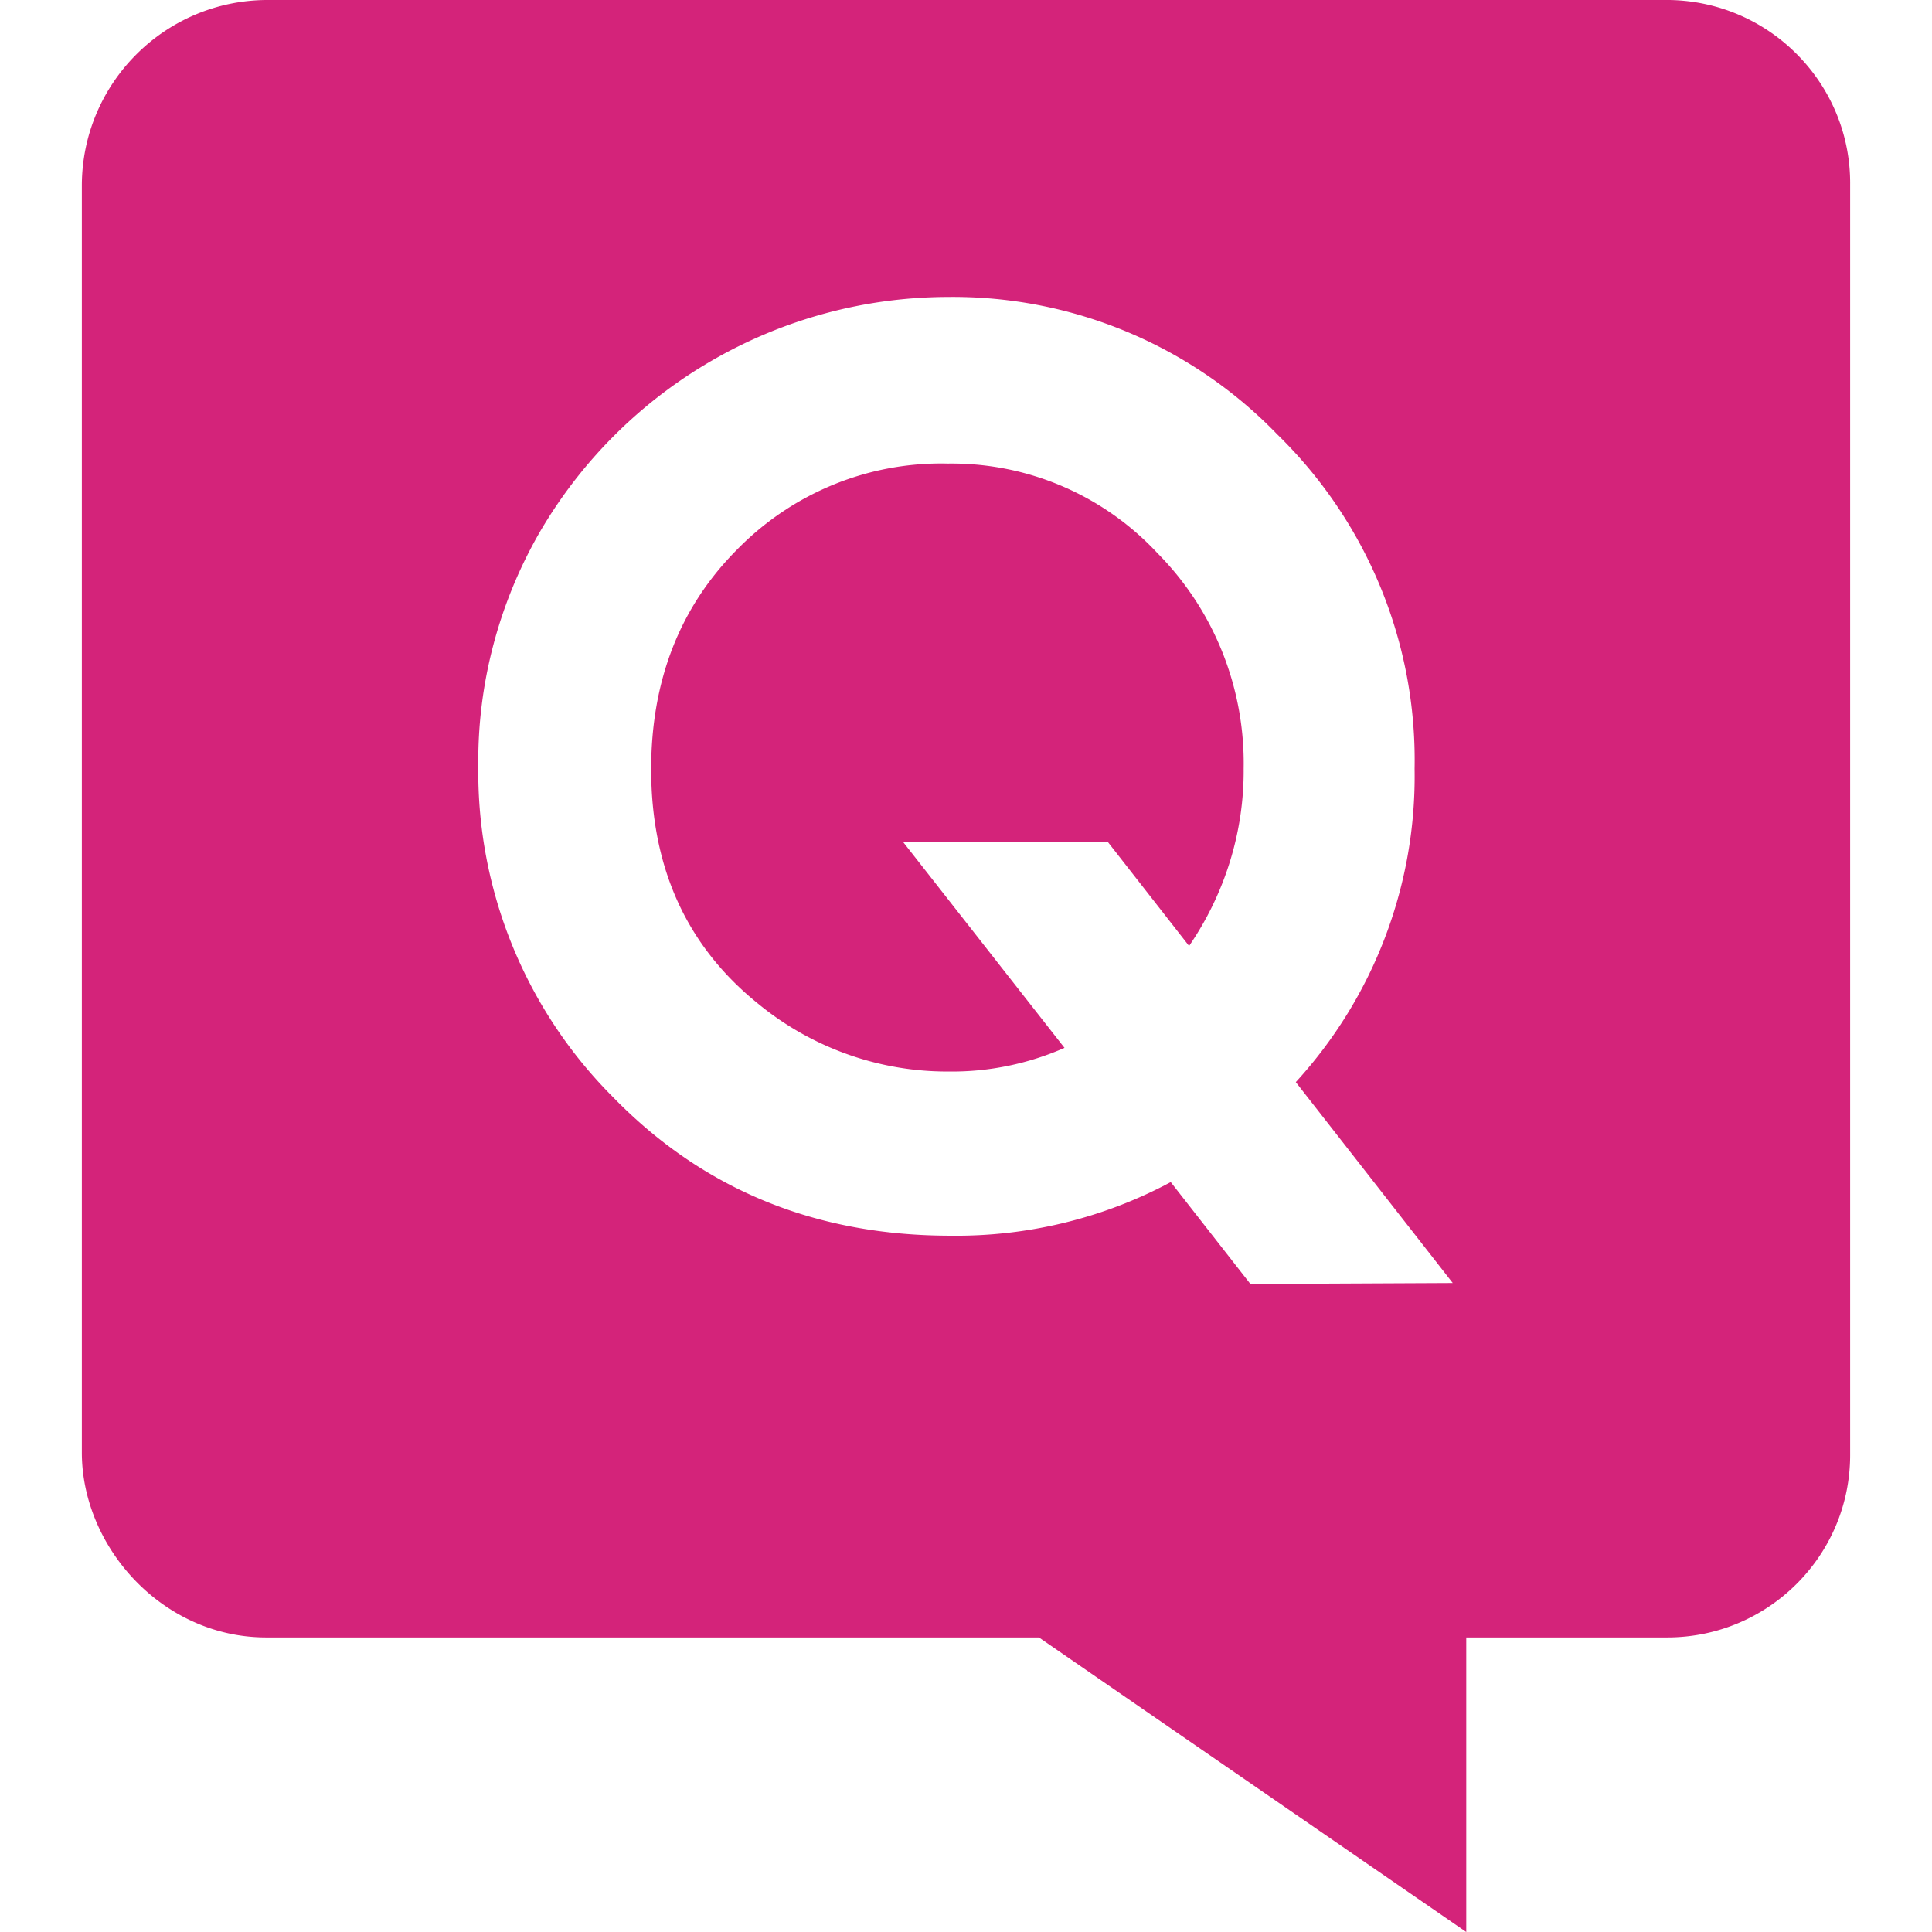 <?xml version="1.0" standalone="no"?><!DOCTYPE svg PUBLIC "-//W3C//DTD SVG 1.1//EN" "http://www.w3.org/Graphics/SVG/1.1/DTD/svg11.dtd"><svg t="1648677487381" class="icon" viewBox="0 0 1024 1024" version="1.1" xmlns="http://www.w3.org/2000/svg" p-id="14556" data-darkreader-inline-fill="" xmlns:xlink="http://www.w3.org/1999/xlink" width="200" height="200"><defs><style type="text/css"></style></defs><path d="M883.619 0h-742.214C87.402 0.256 43.637 44.021 43.381 98.023v671.832c0 49.908 42.485 98.023 97.768 98.023h409.498l226.503 156.121v-156.121h106.469c53.491 0 97-43.253 97-96.744v-673.112c0.512-53.491-42.485-97.256-95.976-98.023h-1.024z m-220.873 680.534l-42.229-54.002c-35.831 19.195-76.013 28.921-116.707 28.409-71.662 0-131.295-24.57-178.899-73.454A243.8 243.8 0 0 1 253.505 406.17c-0.512-43.765 11.005-87.018 33.016-124.897 45.045-76.525 126.944-123.617 215.754-123.873 65.776-0.768 128.992 25.594 174.548 72.686 47.86 46.58 74.221 110.82 72.942 177.364 1.024 61.425-21.499 120.802-62.96 166.102l83.179 106.469-107.237 0.512zM502.53 245.699c-42.229-1.024-82.667 15.612-112.1 45.813-30.2 30.456-45.301 69.359-45.301 116.195 0 52.467 18.939 93.929 56.818 124.385 28.409 23.29 64.24 36.087 101.095 35.831 20.987 0.256 41.974-4.095 61.169-12.541L478.728 446.352h108.517l42.997 55.026c18.939-27.641 29.177-60.401 28.921-93.929 0.768-42.741-15.612-83.947-45.813-114.403-28.665-30.712-68.847-47.86-110.82-47.348z" p-id="14557" fill="#d4237a" data-darkreader-inline-fill="" style="--darkreader-inline-fill:#b03d76;"></path></svg>